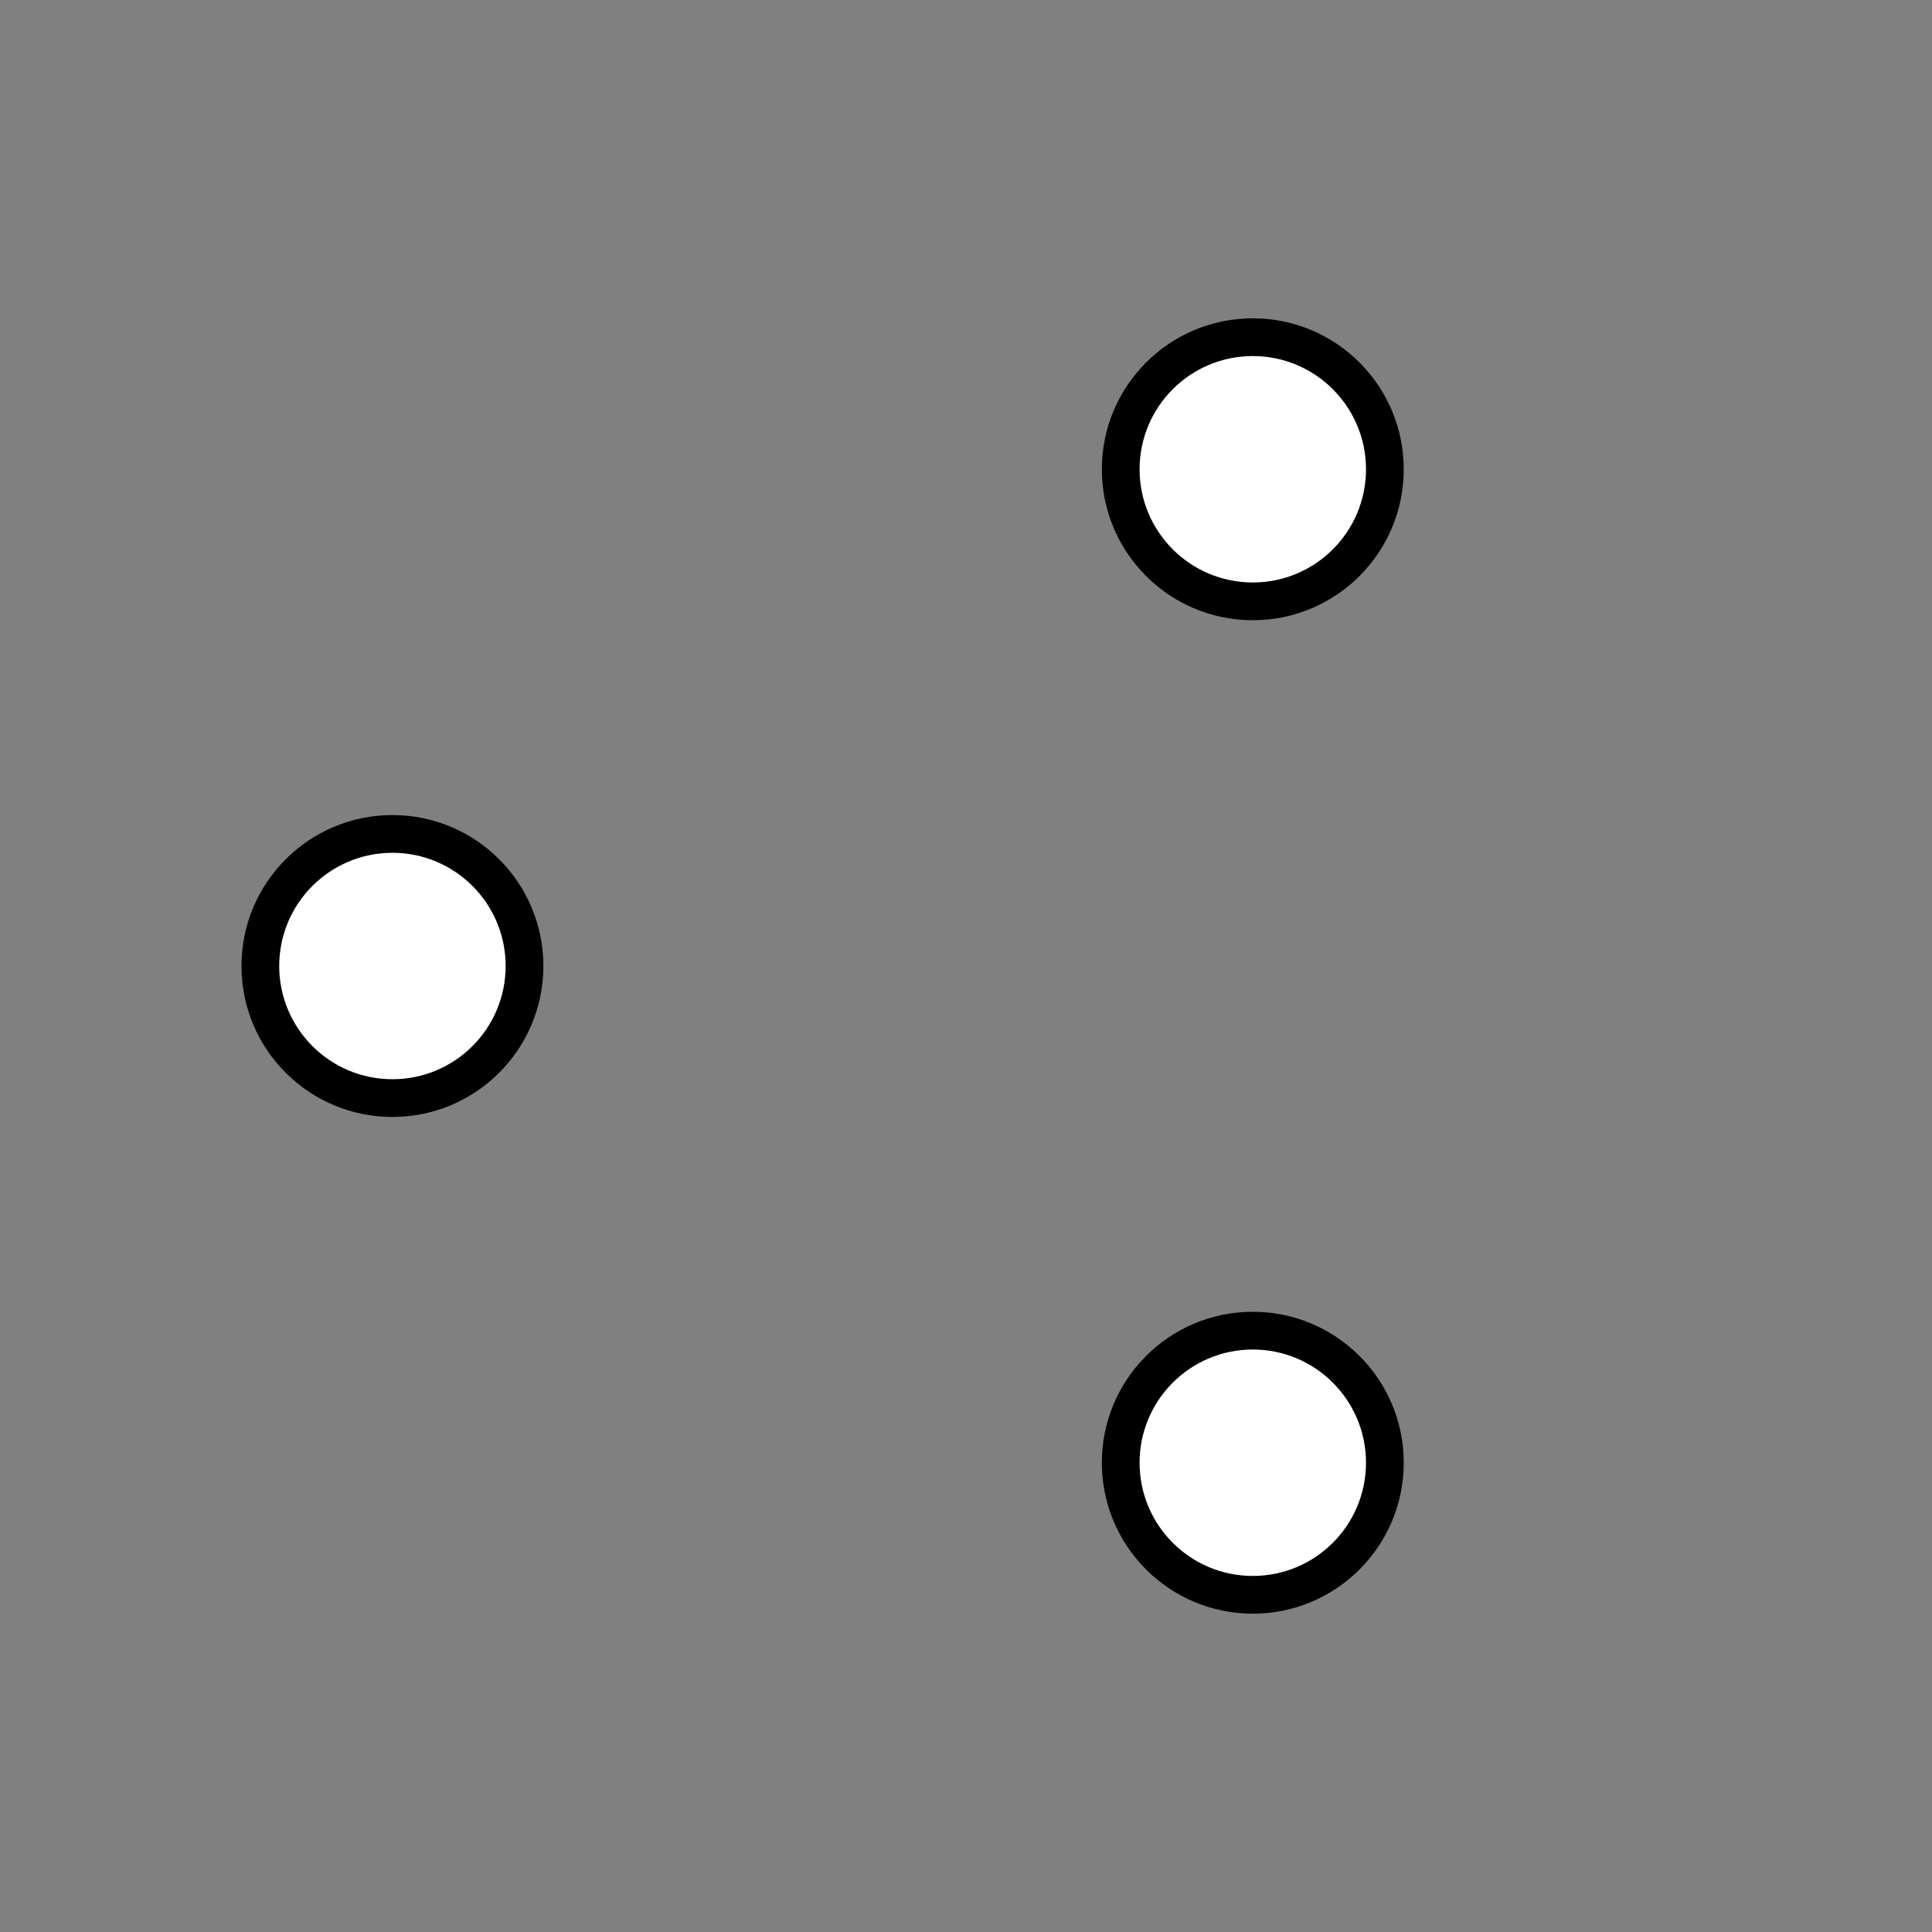 <?xml version="1.0" encoding="UTF-8" standalone="no"?>
<!-- Created with Inkscape (http://www.inkscape.org/) -->

<svg
   width="256"
   height="256"
   viewBox="0 0 67.733 67.733"
   version="1.1"
   id="svg5"
   inkscape:version="1.1.2 (0a00cf5339, 2022-02-04)"
   sodipodi:docname="ubuntu-outer.svg"
   inkscape:export-filename="/home/pfeiffle/Styles/Plymouth/Chimken/chimken/usr/share/plymouth/themes/chimken/ubuntu-outer.png"
   inkscape:export-xdpi="96"
   inkscape:export-ydpi="96"
   xmlns:inkscape="http://www.inkscape.org/namespaces/inkscape"
   xmlns:sodipodi="http://sodipodi.sourceforge.net/DTD/sodipodi-0.dtd"
   xmlns="http://www.w3.org/2000/svg"
   xmlns:svg="http://www.w3.org/2000/svg">
  <rect x="0" y="0" width="67.733" height="67.733" fill="#808080" stroke="none"/>
  <sodipodi:namedview
     id="namedview7"
     pagecolor="#6d6d6d"
     bordercolor="#111111"
     borderopacity="1"
     inkscape:pageshadow="0"
     inkscape:pageopacity="0"
     inkscape:pagecheckerboard="1"
     inkscape:document-units="px"
     showgrid="true"
     inkscape:zoom="2.8284271"
     inkscape:cx="77.781747"
     inkscape:cy="127.27922"
     inkscape:window-width="1920"
     inkscape:window-height="1011"
     inkscape:window-x="0"
     inkscape:window-y="0"
     inkscape:window-maximized="1"
     inkscape:current-layer="svg5"
     width="256px"
     units="px"
     borderlayer="false"
     inkscape:object-paths="false"
     inkscape:snap-nodes="true"
     inkscape:snap-intersection-paths="true"
     inkscape:snap-object-midpoints="true">
    <inkscape:grid
       type="xygrid"
       id="grid890"
       originx="33.867"
       originy="33.867"
       spacingx="2.117"
       spacingy="2.117"
       empspacing="8" />
  </sodipodi:namedview>
  <defs
     id="defs2" />
  <g
     inkscape:label="icon"
     id="layer1"
     sodipodi:insensitive="true">
    <g
       id="g11105"
       inkscape:label="dots">
      <g
         id="g11095"
         inkscape:label="dots-outer"
         style="fill:#000000;fill-opacity:1">
        <circle
           style="fill:#000000;fill-opacity:1;stroke:none;stroke-width:0;stroke-miterlimit:4;stroke-dasharray:none;stroke-opacity:1"
           id="circle7198"
           cx="43.921"
           cy="51.281"
           r="5.292"
           inkscape:label="dot-300-outer" />
        <circle
           style="fill:#000000;fill-opacity:1;stroke:none;stroke-width:0;stroke-miterlimit:4;stroke-dasharray:none;stroke-opacity:1"
           id="circle6862"
           cx="13.758"
           cy="33.867"
           r="5.292"
           inkscape:label="dot-180-outer" />
        <circle
           style="fill:#000000;fill-opacity:1;stroke:none;stroke-width:0;stroke-miterlimit:4;stroke-dasharray:none;stroke-opacity:1"
           id="circle8237"
           cx="43.921"
           cy="16.452"
           r="5.292"
           inkscape:label="dot-60-outer" />
      </g>
      <g
         id="g11090"
         inkscape:label="dots-inner">
        <circle
           style="fill:#ffffff;fill-opacity:1;stroke:none;stroke-width:0;stroke-miterlimit:4;stroke-dasharray:none;stroke-opacity:1"
           id="circle7202"
           cx="43.921"
           cy="51.281"
           r="3.969"
           inkscape:label="dot-300-inner" />
        <circle
           style="fill:#ffffff;fill-opacity:1;stroke:none;stroke-width:0;stroke-miterlimit:4;stroke-dasharray:none;stroke-opacity:1"
           id="path6532"
           cx="13.758"
           cy="33.867"
           r="3.969"
           inkscape:label="dot-180-inner" />
        <circle
           style="fill:#ffffff;fill-opacity:1;stroke:none;stroke-width:0;stroke-miterlimit:4;stroke-dasharray:none;stroke-opacity:1"
           id="circle8241"
           cx="43.921"
           cy="16.452"
           r="3.969"
           inkscape:label="dot-60-inner" />
      </g>
    </g>
  </g>
</svg>
